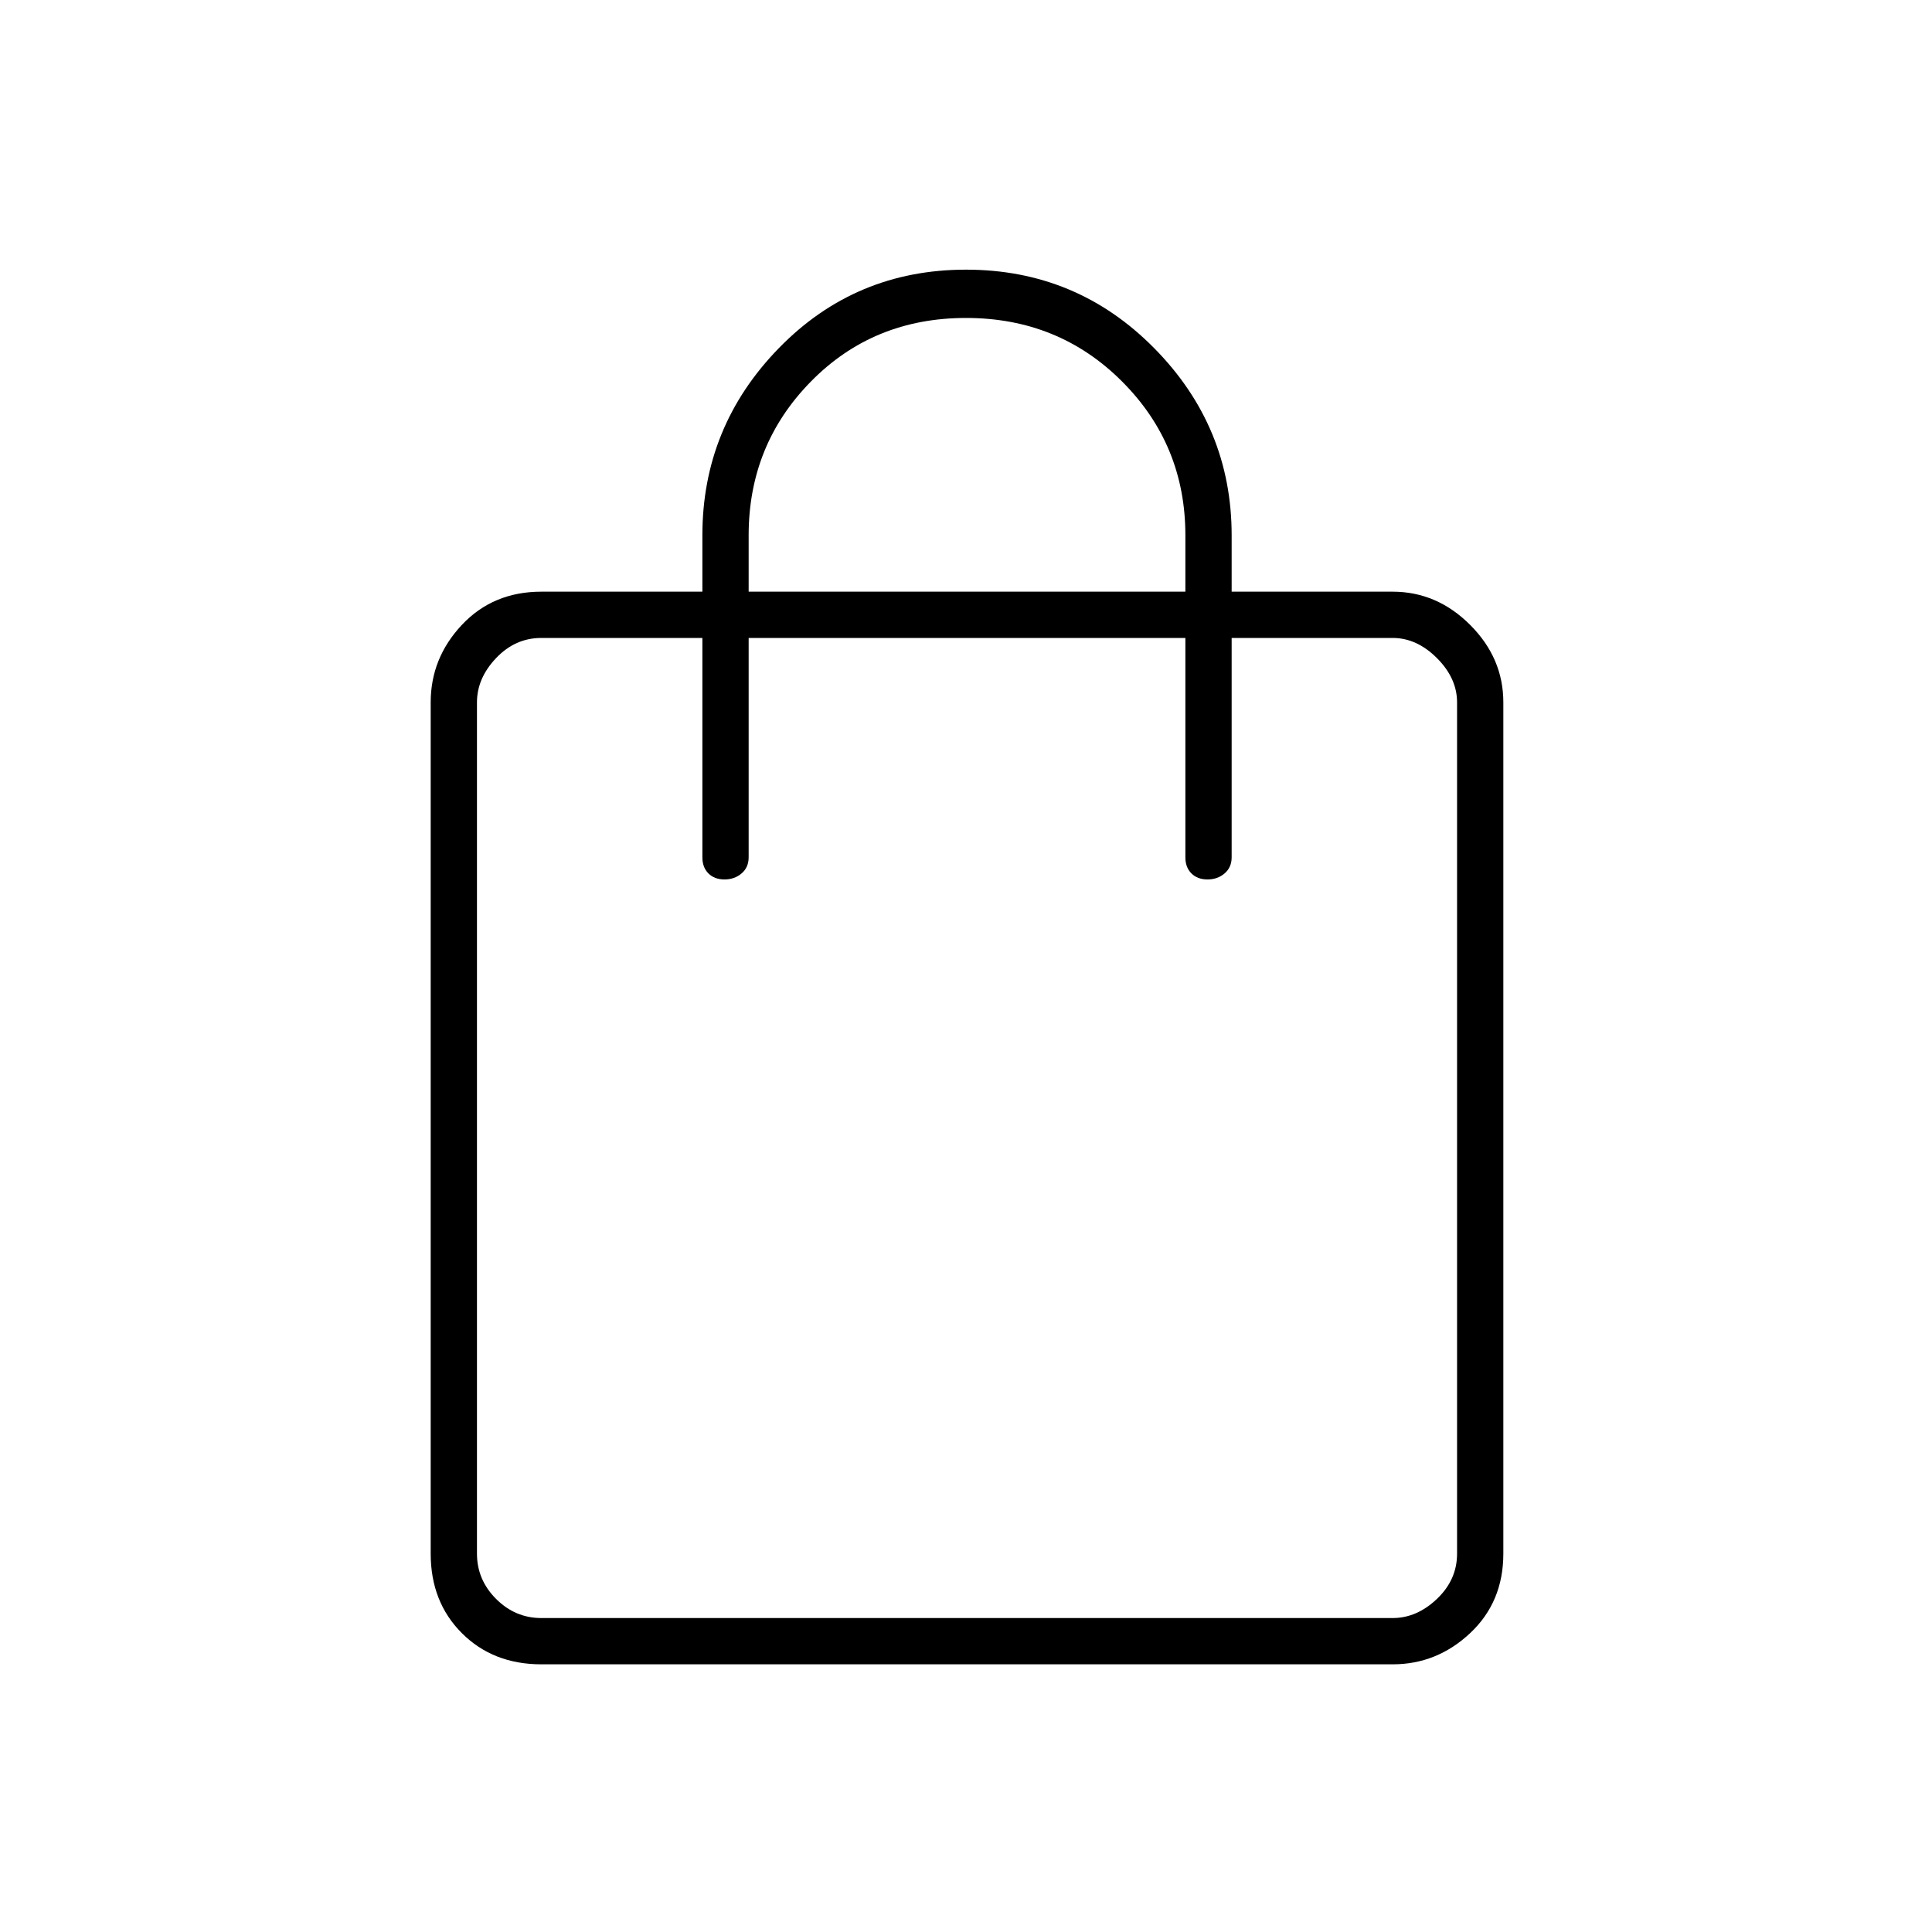 <svg xmlns="http://www.w3.org/2000/svg" height="40" width="40"><path d="M11.208 34.458Q10.208 34.458 9.562 33.812Q8.917 33.167 8.917 32.167V14.542Q8.917 13.625 9.562 12.938Q10.208 12.25 11.208 12.25H14.542V11.083Q14.542 8.833 16.125 7.208Q17.708 5.583 20 5.583Q22.292 5.583 23.896 7.208Q25.5 8.833 25.5 11.083V12.25H28.833Q29.75 12.25 30.438 12.938Q31.125 13.625 31.125 14.542V32.167Q31.125 33.167 30.438 33.812Q29.75 34.458 28.833 34.458ZM15.5 11.083V12.25H24.542V11.083Q24.542 9.208 23.229 7.896Q21.917 6.583 20 6.583Q18.083 6.583 16.792 7.896Q15.5 9.208 15.5 11.083ZM11.208 33.5H28.833Q29.333 33.5 29.75 33.104Q30.167 32.708 30.167 32.167V14.542Q30.167 14.042 29.75 13.625Q29.333 13.208 28.833 13.208H25.5V17.75Q25.5 17.958 25.354 18.083Q25.208 18.208 25 18.208Q24.792 18.208 24.667 18.083Q24.542 17.958 24.542 17.75V13.208H15.5V17.75Q15.5 17.958 15.354 18.083Q15.208 18.208 15 18.208Q14.792 18.208 14.667 18.083Q14.542 17.958 14.542 17.75V13.208H11.208Q10.667 13.208 10.271 13.625Q9.875 14.042 9.875 14.542V32.167Q9.875 32.708 10.271 33.104Q10.667 33.5 11.208 33.5ZM9.875 33.5Q9.875 33.5 9.875 33.125Q9.875 32.75 9.875 32.167V14.542Q9.875 14 9.875 13.604Q9.875 13.208 9.875 13.208Q9.875 13.208 9.875 13.604Q9.875 14 9.875 14.542V32.167Q9.875 32.75 9.875 33.125Q9.875 33.5 9.875 33.5Z"/></svg>
